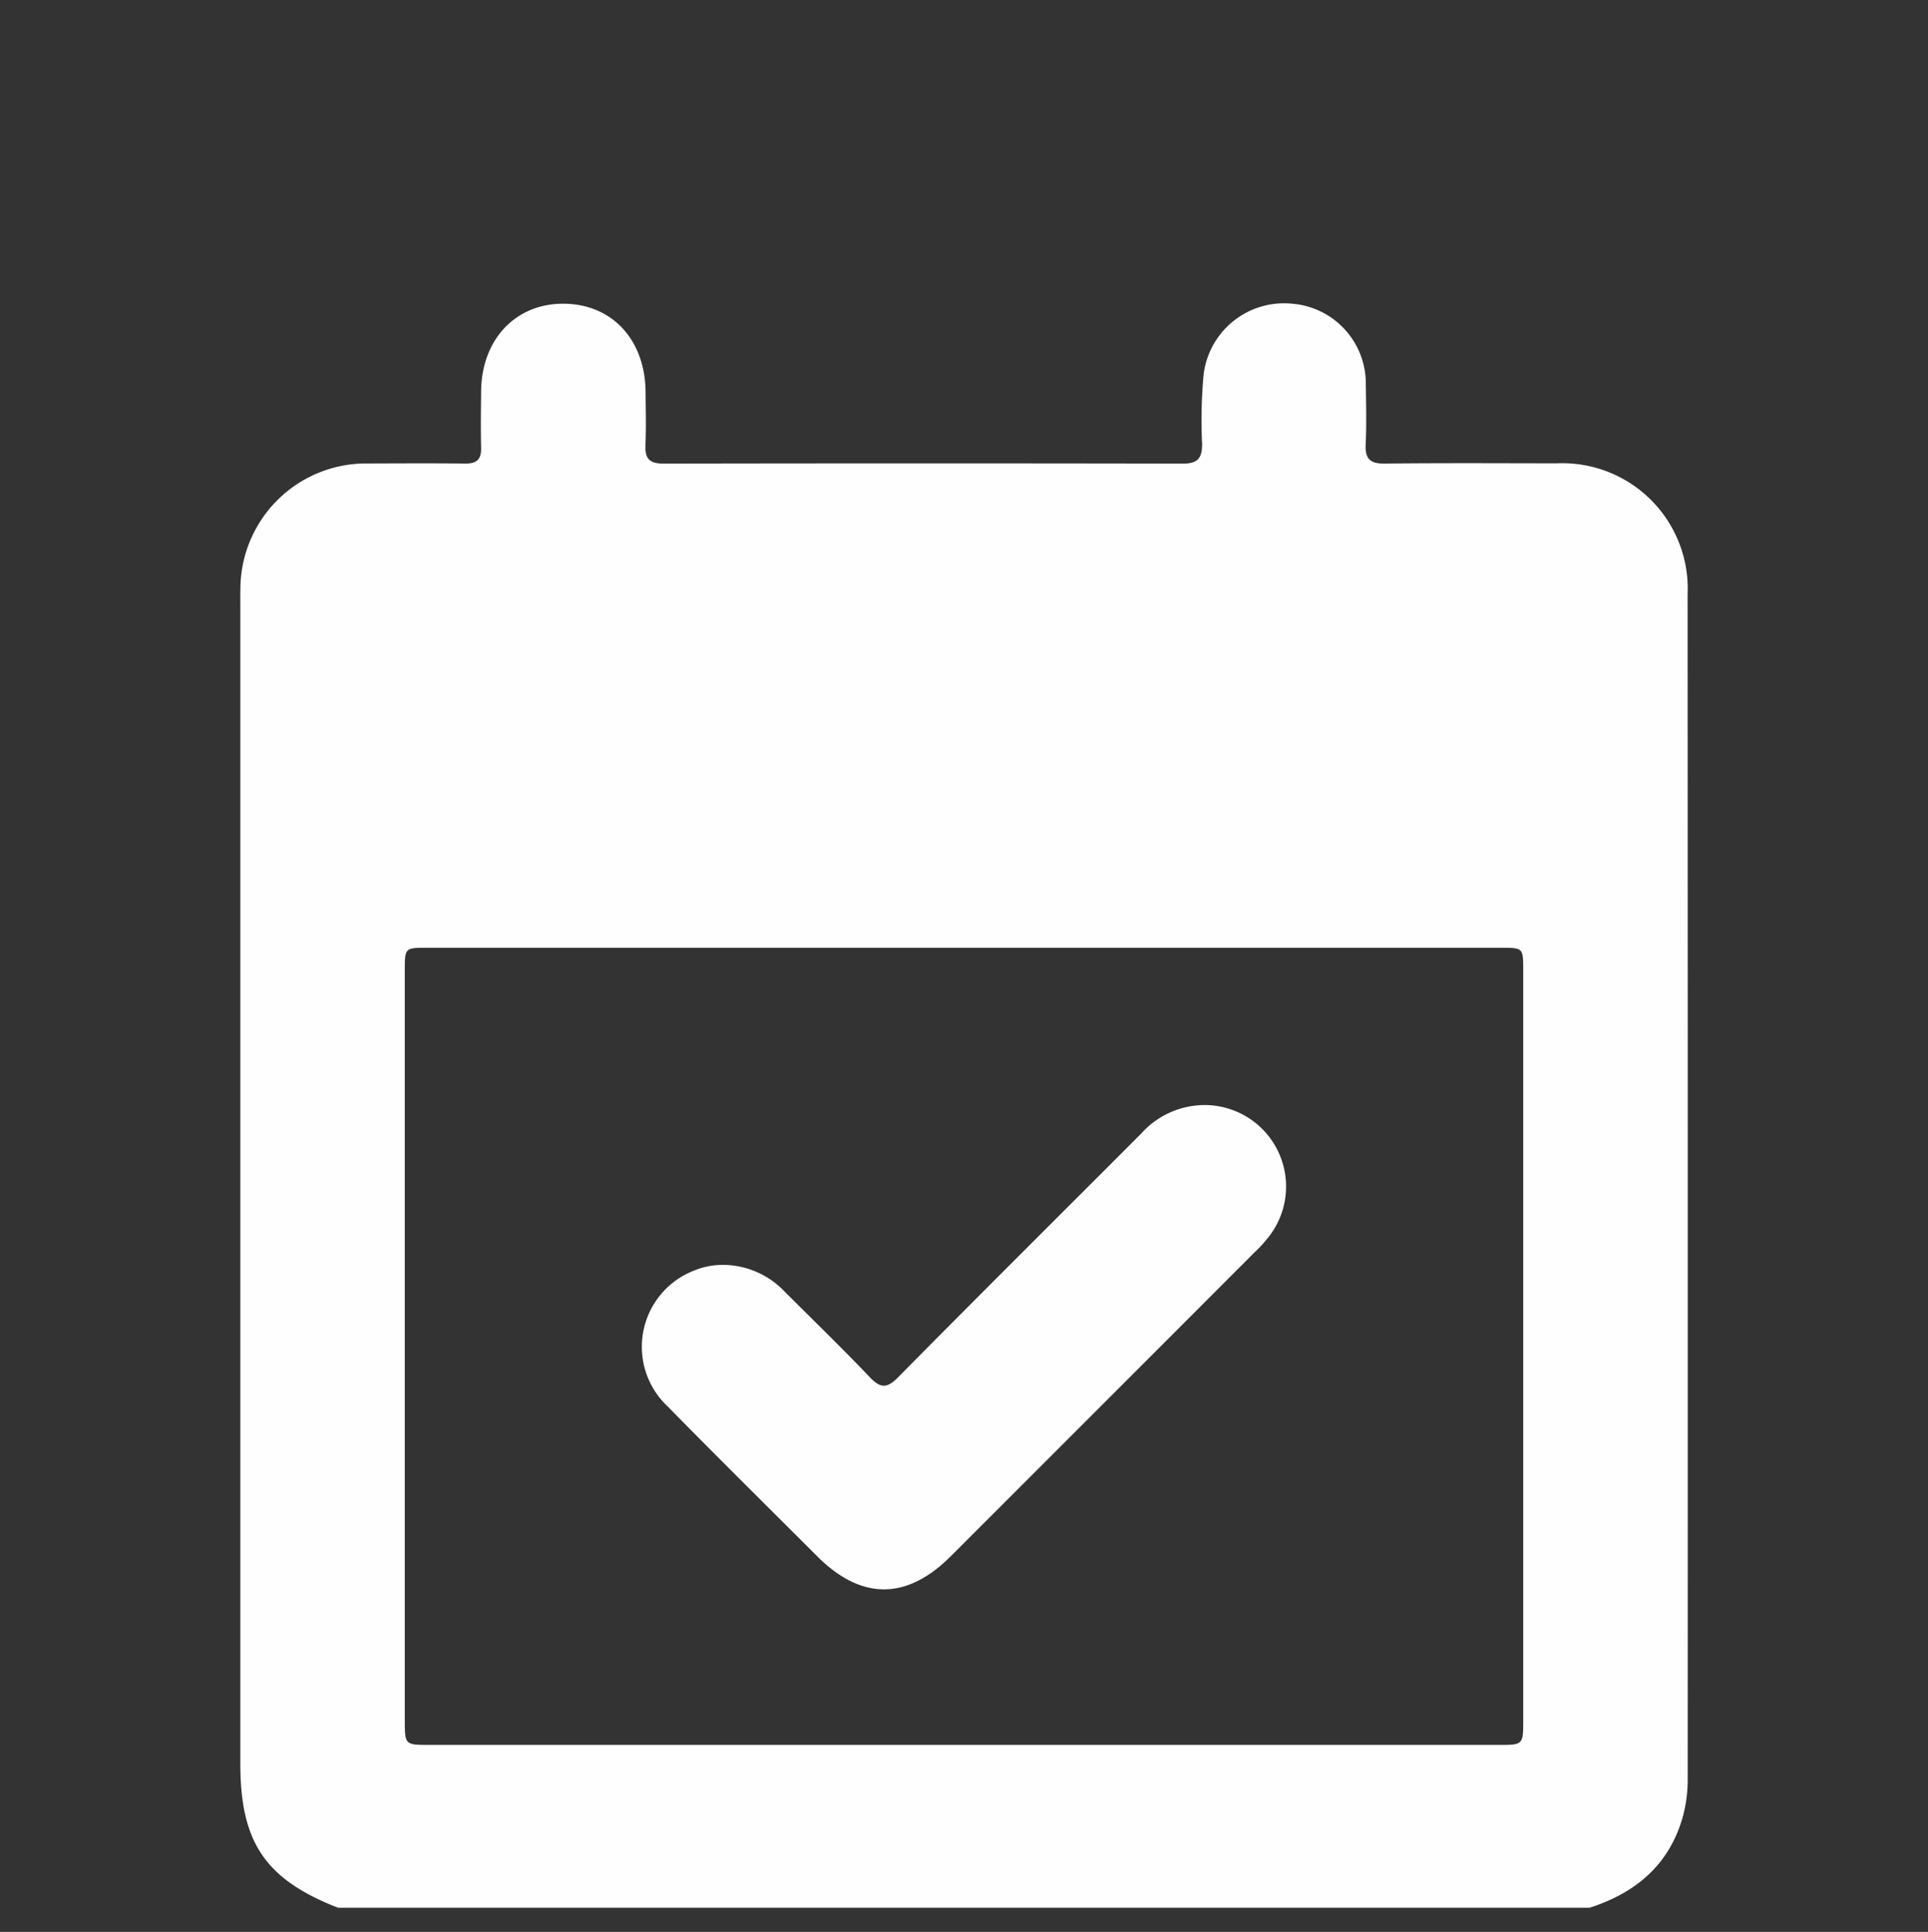 <svg xmlns="http://www.w3.org/2000/svg" xmlns:xlink="http://www.w3.org/1999/xlink" width="137.982" height="138.251" viewBox="0 0 137.982 138.251">
  <rect x="0" y="0" width="137.982" height="138.251" fill="#333333" stroke="none"/>
  <defs>
    <clipPath id="clip-path">
      <rect id="Rectángulo_115" data-name="Rectángulo 115" width="137.982" height="138.251" fill="none"/>
    </clipPath>
  </defs>
  <g id="Grupo_2644" data-name="Grupo 2644" clip-path="url(#clip-path)">
    <g id="Grupo_2647" data-name="Grupo 2647" transform="translate(17.198 21.731)">
      <path id="Trazado_3699" data-name="Trazado 3699" d="M115.917,115.995H26.306c-5.195-2.03-6.986-4.671-6.986-10.3q0-41.333,0-82.666c0-.485-.007-.971.006-1.456a9,9,0,0,1,9.149-8.931c2.315-.008,4.63-.021,6.945.006.813.01,1.152-.3,1.132-1.122-.032-1.344-.014-2.688,0-4.032C36.576,3.8,38.987,1.217,42.4,1.21,45.895,1.2,48.3,3.77,48.323,7.543c.009,1.269.045,2.541-.01,3.808-.042.972.324,1.305,1.3,1.3q18.594-.034,37.188,0c1.055,0,1.355-.415,1.35-1.4a35.073,35.073,0,0,1,.116-5.033,5.8,5.8,0,0,1,6.358-5.006,5.729,5.729,0,0,1,5.243,5.7c.02,1.456.055,2.914-.01,4.368-.046,1.022.309,1.381,1.348,1.369,4.106-.045,8.214-.022,12.321-.017a8.979,8.979,0,0,1,9.371,9.381q.017,42.341.007,84.682a10.189,10.189,0,0,1-.374,2.876c-.99,3.387-3.36,5.357-6.613,6.415M71.109,47.3q-19.205,0-38.411,0c-1.6,0-1.608,0-1.608,1.633q0,26.876,0,53.752c0,1.6.048,1.659,1.614,1.659q38.411,0,76.821,0c1.563,0,1.608-.054,1.608-1.665q0-26.876,0-53.753c0-1.623,0-1.627-1.614-1.627q-19.205,0-38.411,0" transform="translate(-19.318 -1.206)" fill="#fefefe"/>
      <path id="Trazado_3700" data-name="Trazado 3700" d="M121.3,204.261a6.107,6.107,0,0,1,4.28,1.908c2.032,2.031,4.1,4.029,6.08,6.11.764.8,1.221.859,2.042.028,5.769-5.841,11.594-11.625,17.394-17.437a6.115,6.115,0,0,1,4.552-2.049,5.833,5.833,0,0,1,4.7,9.273,9.583,9.583,0,0,1-1.115,1.251q-10.879,10.89-21.767,21.771c-3.157,3.154-6.392,3.149-9.548,0-3.563-3.561-7.15-7.1-10.677-10.7a5.851,5.851,0,0,1,1.872-9.753,5.277,5.277,0,0,1,2.188-.4" transform="translate(-86.628 -135.473)" fill="#fefefe"/>
    </g>
  </g>
</svg>
